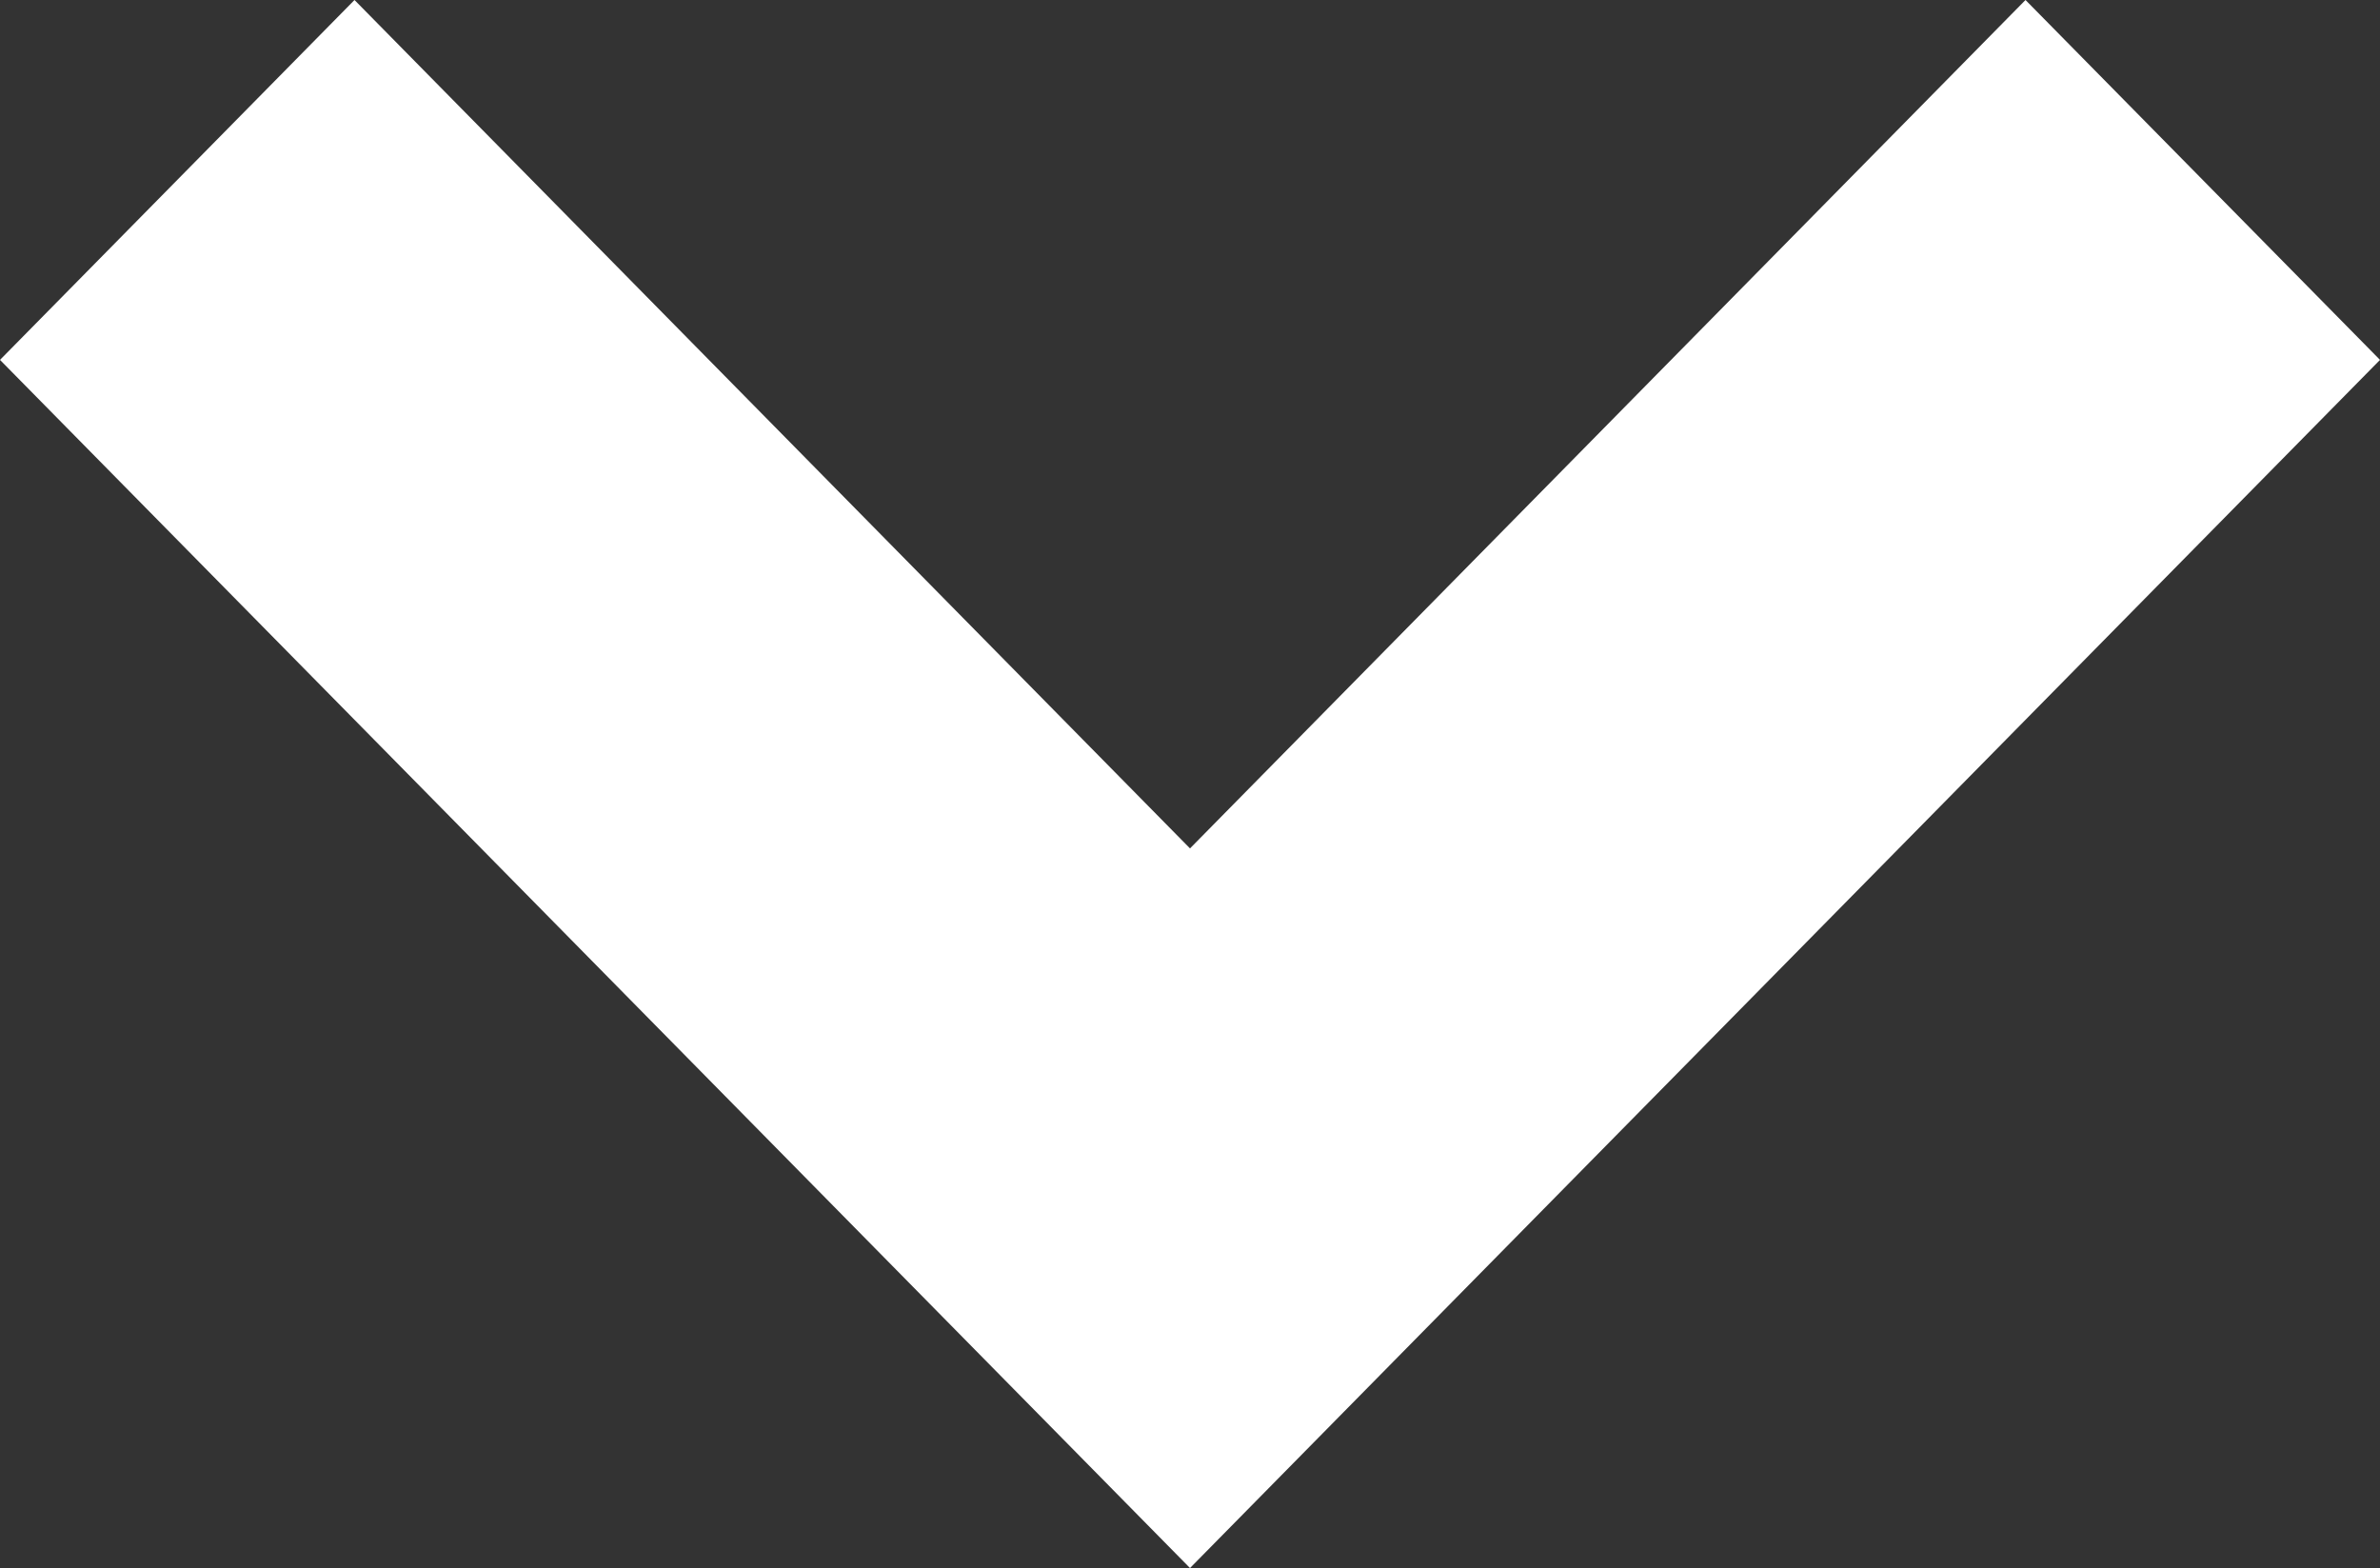 <svg id="Down_arrow_small" data-name="Down arrow small" xmlns="http://www.w3.org/2000/svg" width="31.42" height="20.702" viewBox="0 0 31.42 20.702">
  <rect x="0" y="0" width="31.42" height="20.702" fill="#333333" stroke="none"/>
  <path id="Path_36" data-name="Path 36" d="M17.71,22.7,2,6.751,6.68,2,17.71,13.2,28.74,2l4.68,4.751Z" transform="translate(-2 -2)" fill="#fff"/>
</svg>
